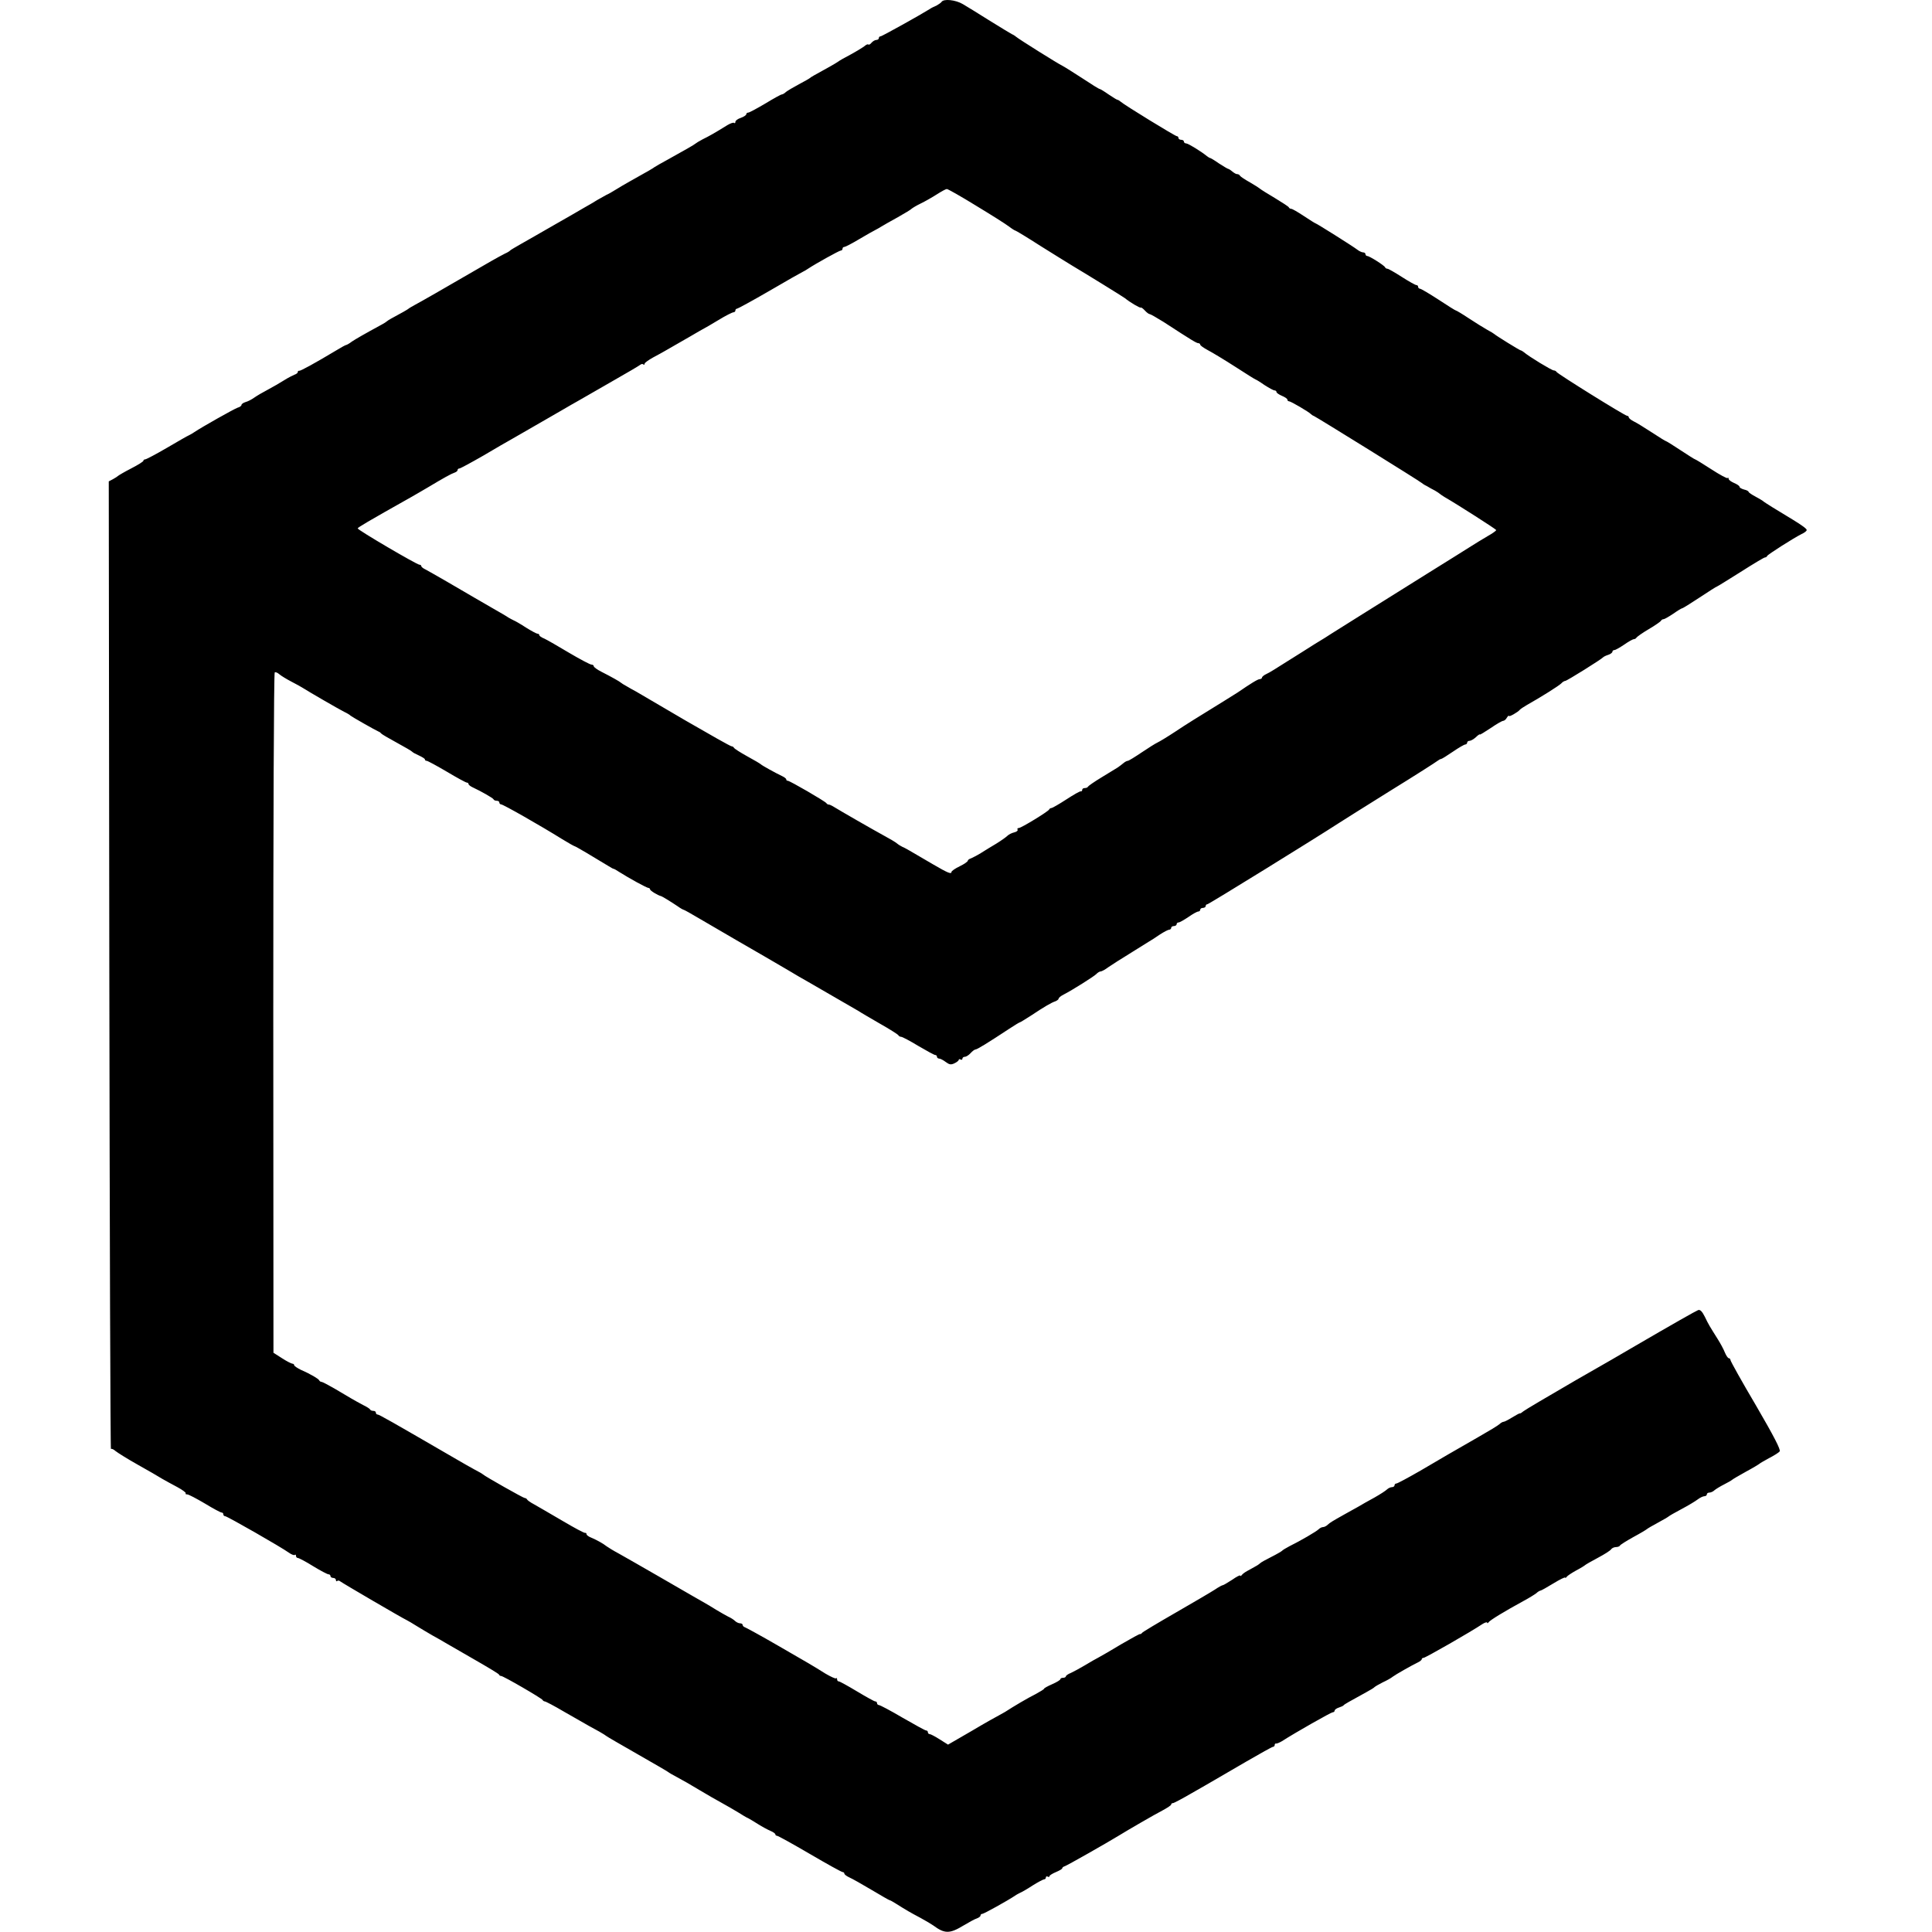 <?xml version="1.0" standalone="no"?>
<!DOCTYPE svg PUBLIC "-//W3C//DTD SVG 20010904//EN"
 "http://www.w3.org/TR/2001/REC-SVG-20010904/DTD/svg10.dtd">
<svg version="1.0" xmlns="http://www.w3.org/2000/svg"
 width="1064pt" height="1064pt" viewBox="0 0 1064 1064"
 preserveAspectRatio="xMidYMid meet">
<g transform="translate(0,1064) scale(0.1,-0.1)"
fill="#000000" stroke="none">
<path d="M5185 10629 c-4 -5 -17 -14 -28 -20 -12 -5 -29 -13 -37 -19 -51 -32
-263 -150 -270 -150 -6 0 -10 -4 -10 -10 0 -5 -6 -10 -14 -10 -7 0 -19 -7 -26
-15 -7 -9 -15 -13 -18 -10 -3 3 -12 -1 -21 -9 -9 -7 -43 -28 -76 -46 -33 -17
-64 -35 -70 -40 -5 -4 -31 -19 -56 -33 -75 -41 -94 -52 -99 -57 -3 -3 -30 -18
-60 -34 -30 -16 -62 -35 -71 -42 -8 -8 -19 -14 -23 -14 -5 0 -45 -22 -91 -50
-46 -27 -88 -50 -94 -50 -6 0 -11 -4 -11 -9 0 -5 -13 -14 -30 -20 -16 -5 -30
-15 -30 -22 0 -7 -3 -9 -7 -6 -3 4 -20 -2 -37 -12 -69 -43 -103 -62 -136 -78
-19 -10 -37 -21 -40 -24 -5 -5 -55 -34 -160 -92 -30 -16 -59 -33 -65 -37 -9
-7 -29 -19 -135 -78 -25 -14 -61 -35 -80 -47 -19 -12 -42 -25 -50 -28 -8 -4
-31 -17 -50 -28 -19 -12 -53 -32 -75 -44 -22 -13 -96 -56 -165 -95 -69 -40
-150 -86 -180 -103 -30 -17 -57 -33 -60 -36 -3 -4 -16 -12 -30 -18 -14 -7 -47
-25 -75 -41 -279 -162 -395 -228 -420 -241 -16 -9 -32 -18 -35 -21 -4 -4 -39
-24 -95 -54 -11 -6 -22 -13 -25 -16 -3 -3 -14 -10 -25 -16 -103 -56 -144 -80
-167 -95 -14 -11 -29 -19 -32 -19 -3 0 -27 -13 -53 -29 -120 -72 -199 -115
-205 -113 -5 1 -8 -2 -8 -7 0 -5 -8 -11 -17 -14 -10 -4 -36 -17 -58 -31 -22
-14 -62 -37 -90 -52 -27 -14 -61 -34 -75 -44 -14 -10 -35 -21 -47 -24 -13 -4
-23 -11 -23 -16 0 -5 -9 -12 -21 -15 -18 -6 -196 -106 -239 -135 -8 -6 -21
-13 -29 -17 -8 -3 -63 -35 -123 -70 -60 -35 -113 -63 -119 -63 -5 0 -9 -3 -9
-7 0 -5 -31 -24 -68 -43 -37 -19 -69 -38 -72 -41 -3 -3 -15 -11 -28 -18 l-23
-12 3 -2667 c2 -1467 6 -2665 9 -2662 4 3 15 -2 25 -11 11 -9 65 -43 122 -75
57 -32 118 -67 135 -78 18 -10 55 -31 84 -46 28 -15 49 -31 46 -34 -4 -3 0 -6
8 -6 8 0 51 -23 97 -50 46 -28 87 -50 93 -50 5 0 9 -4 9 -10 0 -5 4 -10 10
-10 11 0 308 -170 351 -201 14 -10 29 -16 33 -12 3 3 6 1 6 -5 0 -7 5 -12 10
-12 6 0 44 -20 84 -45 41 -25 79 -45 85 -45 6 0 11 -4 11 -10 0 -5 7 -10 15
-10 8 0 15 -5 15 -12 0 -6 3 -8 7 -5 3 4 11 3 17 -2 11 -9 341 -202 367 -214
8 -4 32 -18 54 -32 22 -14 62 -37 89 -53 27 -15 56 -31 65 -37 9 -5 79 -46
156 -90 77 -44 142 -83 143 -87 2 -5 7 -8 12 -8 12 0 224 -123 228 -132 2 -4
8 -8 12 -8 5 0 53 -25 107 -57 141 -81 154 -88 193 -109 19 -11 37 -22 40 -25
3 -3 79 -47 170 -99 91 -52 167 -96 170 -99 3 -3 25 -16 50 -29 25 -13 79 -44
120 -69 41 -25 98 -57 125 -72 28 -15 68 -39 90 -52 22 -14 47 -29 55 -32 8
-4 33 -19 55 -33 22 -14 52 -30 68 -37 15 -6 27 -15 27 -19 0 -4 4 -8 9 -8 6
0 87 -45 181 -100 94 -55 175 -100 181 -100 5 0 9 -4 9 -8 0 -5 12 -14 27 -21
16 -7 71 -38 123 -69 52 -31 97 -57 100 -57 3 0 17 -8 33 -18 57 -36 81 -50
136 -79 31 -17 63 -36 71 -42 62 -46 90 -46 163 -2 32 19 66 38 77 41 11 4 20
11 20 16 0 5 4 9 10 9 8 0 138 72 180 100 8 6 22 13 30 17 8 3 39 21 68 40 29
18 57 33 62 33 6 0 10 5 10 11 0 5 5 7 10 4 6 -3 10 -2 10 3 0 4 16 14 35 22
19 8 35 17 35 21 0 4 6 9 13 11 10 2 235 130 297 168 50 31 202 119 243 140
26 14 47 28 47 32 0 5 4 8 10 8 5 0 50 24 100 53 49 28 107 61 127 73 21 12
100 58 177 103 76 44 142 81 147 81 5 0 9 5 9 10 0 6 3 9 8 8 4 -1 18 5 32 13
76 49 271 159 279 159 6 0 11 4 11 9 0 5 10 13 23 17 12 4 24 9 27 13 5 6 27
18 125 72 22 12 42 24 45 28 3 3 23 15 45 26 22 10 47 24 55 31 16 12 100 60
137 78 13 6 23 14 23 19 0 4 5 7 10 7 10 0 260 143 324 186 14 9 26 12 26 8 0
-5 4 -4 8 2 7 11 91 62 192 117 30 16 62 36 71 43 8 8 19 14 22 14 4 0 36 18
72 40 36 22 65 36 65 32 0 -4 4 -2 8 4 4 6 27 21 52 35 25 13 47 27 50 30 3 3
34 21 70 40 36 19 69 40 73 47 4 6 16 12 27 12 10 0 20 4 22 9 2 4 35 25 73
46 39 21 72 41 75 44 3 3 30 19 60 35 30 16 57 32 60 35 3 3 34 21 70 40 36
19 76 43 89 53 13 10 30 18 37 18 8 0 14 5 14 10 0 6 6 10 14 10 8 0 21 6 28
13 7 6 31 21 53 32 22 11 42 23 45 26 3 3 37 23 75 44 39 21 72 41 75 44 3 3
27 17 53 31 27 14 53 30 58 37 7 8 -31 82 -130 252 -78 132 -141 245 -141 251
0 5 -4 10 -9 10 -5 0 -15 15 -22 32 -7 18 -25 51 -39 73 -45 72 -50 79 -71
123 -15 30 -26 41 -37 37 -13 -5 -130 -71 -377 -215 -16 -10 -151 -88 -300
-173 -148 -86 -277 -162 -285 -169 -8 -7 -17 -13 -20 -12 -3 1 -22 -10 -42
-22 -21 -13 -42 -24 -47 -24 -5 0 -16 -6 -23 -13 -7 -7 -60 -39 -118 -72 -155
-89 -183 -105 -317 -184 -68 -39 -127 -71 -133 -71 -5 0 -10 -4 -10 -10 0 -5
-6 -10 -14 -10 -8 0 -21 -6 -28 -13 -7 -7 -38 -27 -68 -44 -30 -16 -72 -40
-92 -52 -21 -11 -53 -30 -72 -40 -73 -41 -81 -46 -94 -58 -7 -7 -19 -13 -26
-13 -6 0 -17 -5 -24 -12 -12 -12 -99 -63 -162 -94 -19 -10 -37 -21 -40 -25 -3
-3 -30 -19 -60 -34 -30 -15 -57 -30 -60 -34 -3 -3 -15 -12 -27 -18 -13 -7 -33
-19 -45 -25 -13 -7 -26 -17 -30 -23 -4 -5 -8 -6 -8 -2 0 4 -20 -6 -44 -23 -25
-16 -48 -30 -52 -30 -4 0 -24 -11 -43 -24 -20 -13 -117 -70 -216 -127 -99 -57
-183 -107 -186 -112 -3 -5 -8 -7 -10 -6 -2 2 -49 -24 -104 -56 -55 -33 -111
-66 -125 -73 -14 -7 -47 -26 -75 -43 -27 -16 -62 -35 -77 -42 -16 -6 -28 -15
-28 -19 0 -4 -7 -8 -15 -8 -8 0 -15 -3 -15 -7 0 -5 -20 -17 -45 -28 -25 -11
-45 -22 -45 -25 0 -3 -21 -16 -47 -30 -44 -22 -117 -65 -168 -98 -11 -6 -26
-15 -34 -19 -8 -4 -75 -41 -147 -84 l-133 -77 -46 29 c-25 16 -50 29 -55 29
-6 0 -10 5 -10 10 0 6 -4 10 -10 10 -5 0 -63 32 -129 70 -66 39 -125 70 -131
70 -5 0 -10 5 -10 10 0 6 -4 10 -10 10 -5 0 -50 25 -100 55 -50 30 -95 55
-100 55 -6 0 -10 5 -10 12 0 6 -3 9 -6 5 -3 -3 -29 9 -58 26 -80 50 -81 50
-261 154 -93 54 -176 99 -182 101 -7 2 -13 8 -13 13 0 5 -6 9 -14 9 -8 0 -21
6 -28 13 -7 7 -24 18 -38 24 -14 7 -43 24 -65 37 -22 14 -51 31 -65 39 -34 19
-68 39 -255 147 -88 51 -185 106 -215 123 -30 16 -61 35 -69 41 -20 16 -53 34
-83 47 -16 6 -28 15 -28 20 0 5 -3 8 -7 7 -5 -2 -62 29 -128 68 -66 39 -136
79 -155 90 -19 10 -36 22 -38 27 -2 4 -7 7 -12 7 -8 0 -220 120 -230 130 -3 3
-23 15 -45 26 -22 12 -68 38 -102 58 -362 210 -425 246 -434 246 -5 0 -9 5 -9
10 0 6 -6 10 -14 10 -8 0 -16 3 -18 8 -2 4 -19 15 -38 24 -19 10 -48 26 -65
36 -16 9 -58 34 -93 55 -35 20 -67 37 -72 37 -4 0 -10 3 -12 8 -4 9 -52 37
-101 58 -20 10 -37 21 -37 26 0 4 -4 8 -10 8 -5 0 -31 13 -57 30 l-47 30 -1
1871 c0 1029 3 1873 8 1876 5 3 16 -2 25 -10 9 -8 40 -27 67 -41 28 -14 57
-31 65 -36 31 -20 197 -116 225 -130 17 -8 32 -17 35 -21 5 -5 138 -81 155
-88 6 -2 12 -7 15 -11 3 -4 41 -26 85 -50 44 -24 82 -46 85 -50 3 -4 20 -13
38 -21 17 -8 32 -17 32 -21 0 -5 4 -8 10 -8 5 0 55 -27 111 -60 55 -33 105
-60 110 -60 5 0 9 -3 9 -7 0 -5 10 -13 23 -19 49 -23 112 -59 115 -66 2 -5 10
-8 18 -8 8 0 14 -4 14 -10 0 -5 5 -10 10 -10 11 0 215 -116 337 -192 34 -21
65 -38 67 -38 5 0 106 -60 186 -109 14 -9 27 -16 30 -16 3 0 16 -8 30 -17 55
-35 152 -88 161 -88 5 0 9 -4 9 -8 0 -7 43 -33 60 -37 6 -1 55 -31 92 -56 15
-11 30 -19 32 -19 3 0 43 -22 88 -49 109 -64 314 -183 358 -208 19 -11 73 -43
120 -70 47 -28 101 -60 120 -70 69 -40 265 -153 280 -162 8 -6 60 -36 115 -68
55 -31 102 -61 103 -65 2 -4 9 -8 15 -8 6 0 48 -22 94 -50 46 -27 88 -50 93
-50 6 0 10 -4 10 -10 0 -5 6 -10 13 -10 6 0 23 -9 36 -19 19 -14 28 -16 47 -7
13 6 24 15 24 19 0 5 5 5 10 2 6 -3 10 -1 10 4 0 6 6 11 13 11 8 0 22 9 32 20
10 11 22 20 26 20 10 0 68 36 188 115 29 19 55 35 58 35 2 0 30 17 61 37 72
48 113 72 135 79 9 4 17 10 17 14 0 5 12 15 28 23 47 24 166 99 180 113 7 8
18 14 23 14 6 0 25 10 42 23 18 12 41 27 52 34 11 7 49 30 85 53 36 22 74 46
85 53 11 6 39 24 62 40 23 15 46 27 52 27 6 0 11 5 11 10 0 6 7 10 15 10 8 0
15 5 15 10 0 6 5 10 11 10 6 0 30 14 54 30 24 17 48 30 54 30 6 0 11 5 11 10
0 6 7 10 15 10 8 0 15 5 15 10 0 6 4 10 9 10 8 0 606 370 721 445 19 13 148
93 285 179 138 85 255 160 262 166 7 5 15 10 19 10 4 0 33 18 65 40 32 22 63
40 69 40 5 0 10 5 10 10 0 6 6 10 13 10 7 0 23 9 35 20 12 12 22 18 22 15 0
-3 26 13 59 35 32 22 63 40 69 40 6 0 16 8 21 18 6 9 11 14 11 9 0 -7 50 21
60 34 3 4 21 16 40 27 75 42 175 105 188 118 7 8 17 14 22 14 9 0 201 120 210
131 3 3 15 9 28 13 12 4 22 12 22 17 0 5 5 9 11 9 6 0 30 14 54 30 24 17 48
30 53 30 6 0 12 4 14 8 2 4 32 26 68 47 36 21 67 43 68 47 2 4 8 8 14 8 5 0
29 14 53 30 24 17 46 30 49 30 4 0 47 27 97 60 50 33 92 60 95 60 2 0 60 36
130 80 69 44 129 80 134 80 5 0 10 3 12 8 3 8 146 99 190 121 16 7 28 17 28
22 0 7 -26 26 -75 56 -85 51 -161 98 -165 103 -3 3 -22 14 -42 25 -21 11 -38
23 -38 26 0 4 -11 10 -25 13 -14 4 -25 10 -25 15 0 5 -13 14 -30 21 -16 7 -30
17 -30 23 0 6 -3 8 -6 4 -3 -3 -44 19 -90 49 -46 30 -86 54 -88 54 -3 0 -39
23 -80 50 -42 28 -78 50 -80 50 -3 0 -37 21 -78 48 -40 26 -85 54 -100 61 -16
8 -28 18 -28 23 0 4 -4 8 -9 8 -12 0 -385 232 -389 242 -2 4 -9 8 -15 8 -11 0
-138 77 -164 100 -7 5 -14 10 -17 10 -6 0 -138 82 -146 90 -3 3 -21 14 -40 24
-19 11 -65 39 -101 63 -36 24 -68 43 -71 43 -3 0 -46 27 -96 60 -51 33 -96 60
-102 60 -5 0 -10 5 -10 10 0 6 -4 10 -10 10 -5 0 -41 20 -80 45 -39 25 -74 45
-79 45 -5 0 -11 3 -13 8 -4 10 -86 62 -98 62 -5 0 -10 5 -10 10 0 6 -6 10 -13
10 -7 0 -22 7 -32 15 -23 18 -225 145 -230 145 -2 0 -31 18 -64 40 -33 22 -64
40 -70 40 -5 0 -11 3 -13 8 -1 4 -37 27 -78 52 -41 24 -77 47 -80 50 -3 3 -27
19 -55 35 -27 15 -53 32 -56 37 -3 6 -10 9 -15 9 -5 -1 -17 6 -27 14 -9 8 -20
15 -23 15 -3 0 -26 14 -51 30 -24 17 -46 30 -49 30 -3 0 -10 5 -17 10 -29 24
-103 70 -114 70 -7 0 -13 5 -13 10 0 6 -7 10 -15 10 -8 0 -15 5 -15 10 0 6 -4
10 -9 10 -9 0 -288 171 -308 189 -7 6 -15 11 -18 11 -4 0 -26 14 -50 30 -24
17 -46 30 -49 30 -4 0 -46 26 -94 58 -48 31 -98 63 -112 70 -28 14 -239 146
-255 160 -6 5 -15 11 -21 13 -5 2 -60 36 -122 74 -61 39 -129 80 -149 92 -40
24 -107 31 -118 12z m189 -1121 c83 -50 165 -102 182 -115 17 -13 33 -23 36
-23 3 0 66 -38 139 -85 74 -46 152 -95 174 -108 74 -44 280 -171 290 -179 28
-23 84 -56 88 -52 2 2 12 -5 22 -16 10 -11 22 -20 27 -20 4 0 39 -20 76 -43
158 -103 182 -117 192 -117 5 0 10 -4 10 -8 0 -5 19 -18 43 -31 23 -12 91 -53
150 -91 60 -39 110 -70 112 -70 2 0 24 -13 48 -30 25 -16 50 -30 56 -30 6 0
11 -4 11 -9 0 -5 14 -14 30 -21 17 -7 30 -16 30 -21 0 -5 4 -9 9 -9 10 0 112
-60 121 -71 3 -3 10 -8 16 -10 13 -5 587 -361 594 -369 3 -3 15 -11 28 -17 12
-7 32 -19 45 -25 12 -7 24 -15 27 -18 3 -3 14 -10 25 -17 73 -42 285 -178 285
-182 0 -4 -21 -19 -48 -34 -26 -15 -66 -40 -90 -55 -23 -15 -131 -82 -240
-150 -282 -176 -492 -308 -527 -330 -16 -11 -58 -37 -93 -58 -34 -22 -103 -65
-154 -97 -50 -32 -101 -64 -114 -69 -13 -6 -24 -15 -24 -20 0 -4 -6 -8 -12 -8
-11 0 -51 -25 -121 -73 -10 -6 -40 -25 -67 -42 -160 -99 -213 -131 -280 -176
-41 -27 -84 -53 -95 -58 -11 -5 -51 -30 -88 -55 -37 -25 -71 -46 -76 -46 -5 0
-16 -6 -23 -12 -8 -7 -23 -18 -33 -25 -11 -7 -51 -31 -90 -55 -38 -23 -71 -46
-73 -50 -2 -5 -10 -8 -18 -8 -8 0 -14 -4 -14 -10 0 -5 -3 -9 -7 -8 -5 2 -41
-19 -81 -45 -40 -26 -77 -47 -81 -47 -5 0 -11 -3 -13 -8 -5 -11 -154 -102
-167 -102 -7 0 -10 -4 -7 -9 3 -5 -5 -12 -18 -15 -14 -3 -31 -12 -38 -19 -7
-7 -35 -27 -61 -43 -27 -16 -65 -39 -85 -52 -21 -13 -45 -25 -54 -29 -10 -3
-18 -9 -18 -13 0 -5 -20 -19 -45 -31 -25 -12 -45 -26 -45 -31 0 -14 -21 -5
-100 41 -138 81 -155 91 -170 97 -8 4 -22 12 -30 19 -8 7 -40 26 -70 42 -64
35 -245 139 -277 159 -13 8 -26 14 -29 13 -4 0 -10 3 -13 8 -8 11 -201 123
-212 123 -5 0 -9 3 -9 8 0 4 -10 12 -23 18 -36 17 -112 59 -117 65 -3 3 -36
23 -75 44 -38 21 -71 42 -73 47 -2 4 -8 8 -13 8 -6 0 -119 64 -252 141 -133
78 -256 150 -273 160 -17 9 -42 23 -55 31 -13 7 -26 15 -29 18 -6 6 -50 31
-107 60 -24 12 -43 26 -43 31 0 5 -6 9 -13 9 -7 0 -62 29 -123 65 -60 36 -121
71 -136 78 -16 6 -28 15 -28 19 0 5 -4 8 -10 8 -5 0 -33 15 -62 33 -29 19 -60
37 -68 40 -8 4 -22 11 -30 16 -8 6 -51 31 -95 56 -44 25 -87 50 -95 55 -55 33
-249 145 -267 154 -13 6 -23 14 -23 19 0 4 -5 7 -10 7 -14 0 -340 191 -340
200 0 5 50 35 299 175 20 11 58 34 86 50 90 54 130 76 148 82 9 3 17 9 17 14
0 5 4 9 10 9 5 0 64 32 132 71 67 40 137 80 155 90 58 33 96 55 198 114 55 32
115 66 133 77 17 10 47 26 65 37 17 10 93 53 167 96 74 42 140 81 146 86 6 5
14 6 17 2 4 -3 7 -2 7 4 0 5 21 20 46 34 25 13 53 29 62 34 10 6 48 28 87 50
38 22 79 45 90 52 11 7 27 15 35 20 8 4 47 26 86 50 39 24 77 43 83 43 6 0 11
5 11 10 0 6 4 10 9 10 4 0 85 44 178 98 94 55 177 102 184 105 8 4 21 11 29
17 42 28 172 100 180 100 6 0 10 5 10 10 0 6 4 10 10 10 5 0 42 19 82 43 40
24 80 46 88 50 8 4 24 13 35 20 11 7 52 30 90 51 39 22 72 42 75 46 3 3 25 17
50 29 25 12 65 35 90 51 25 16 49 29 54 29 5 1 77 -40 160 -91z"/>
</g>
</svg>
